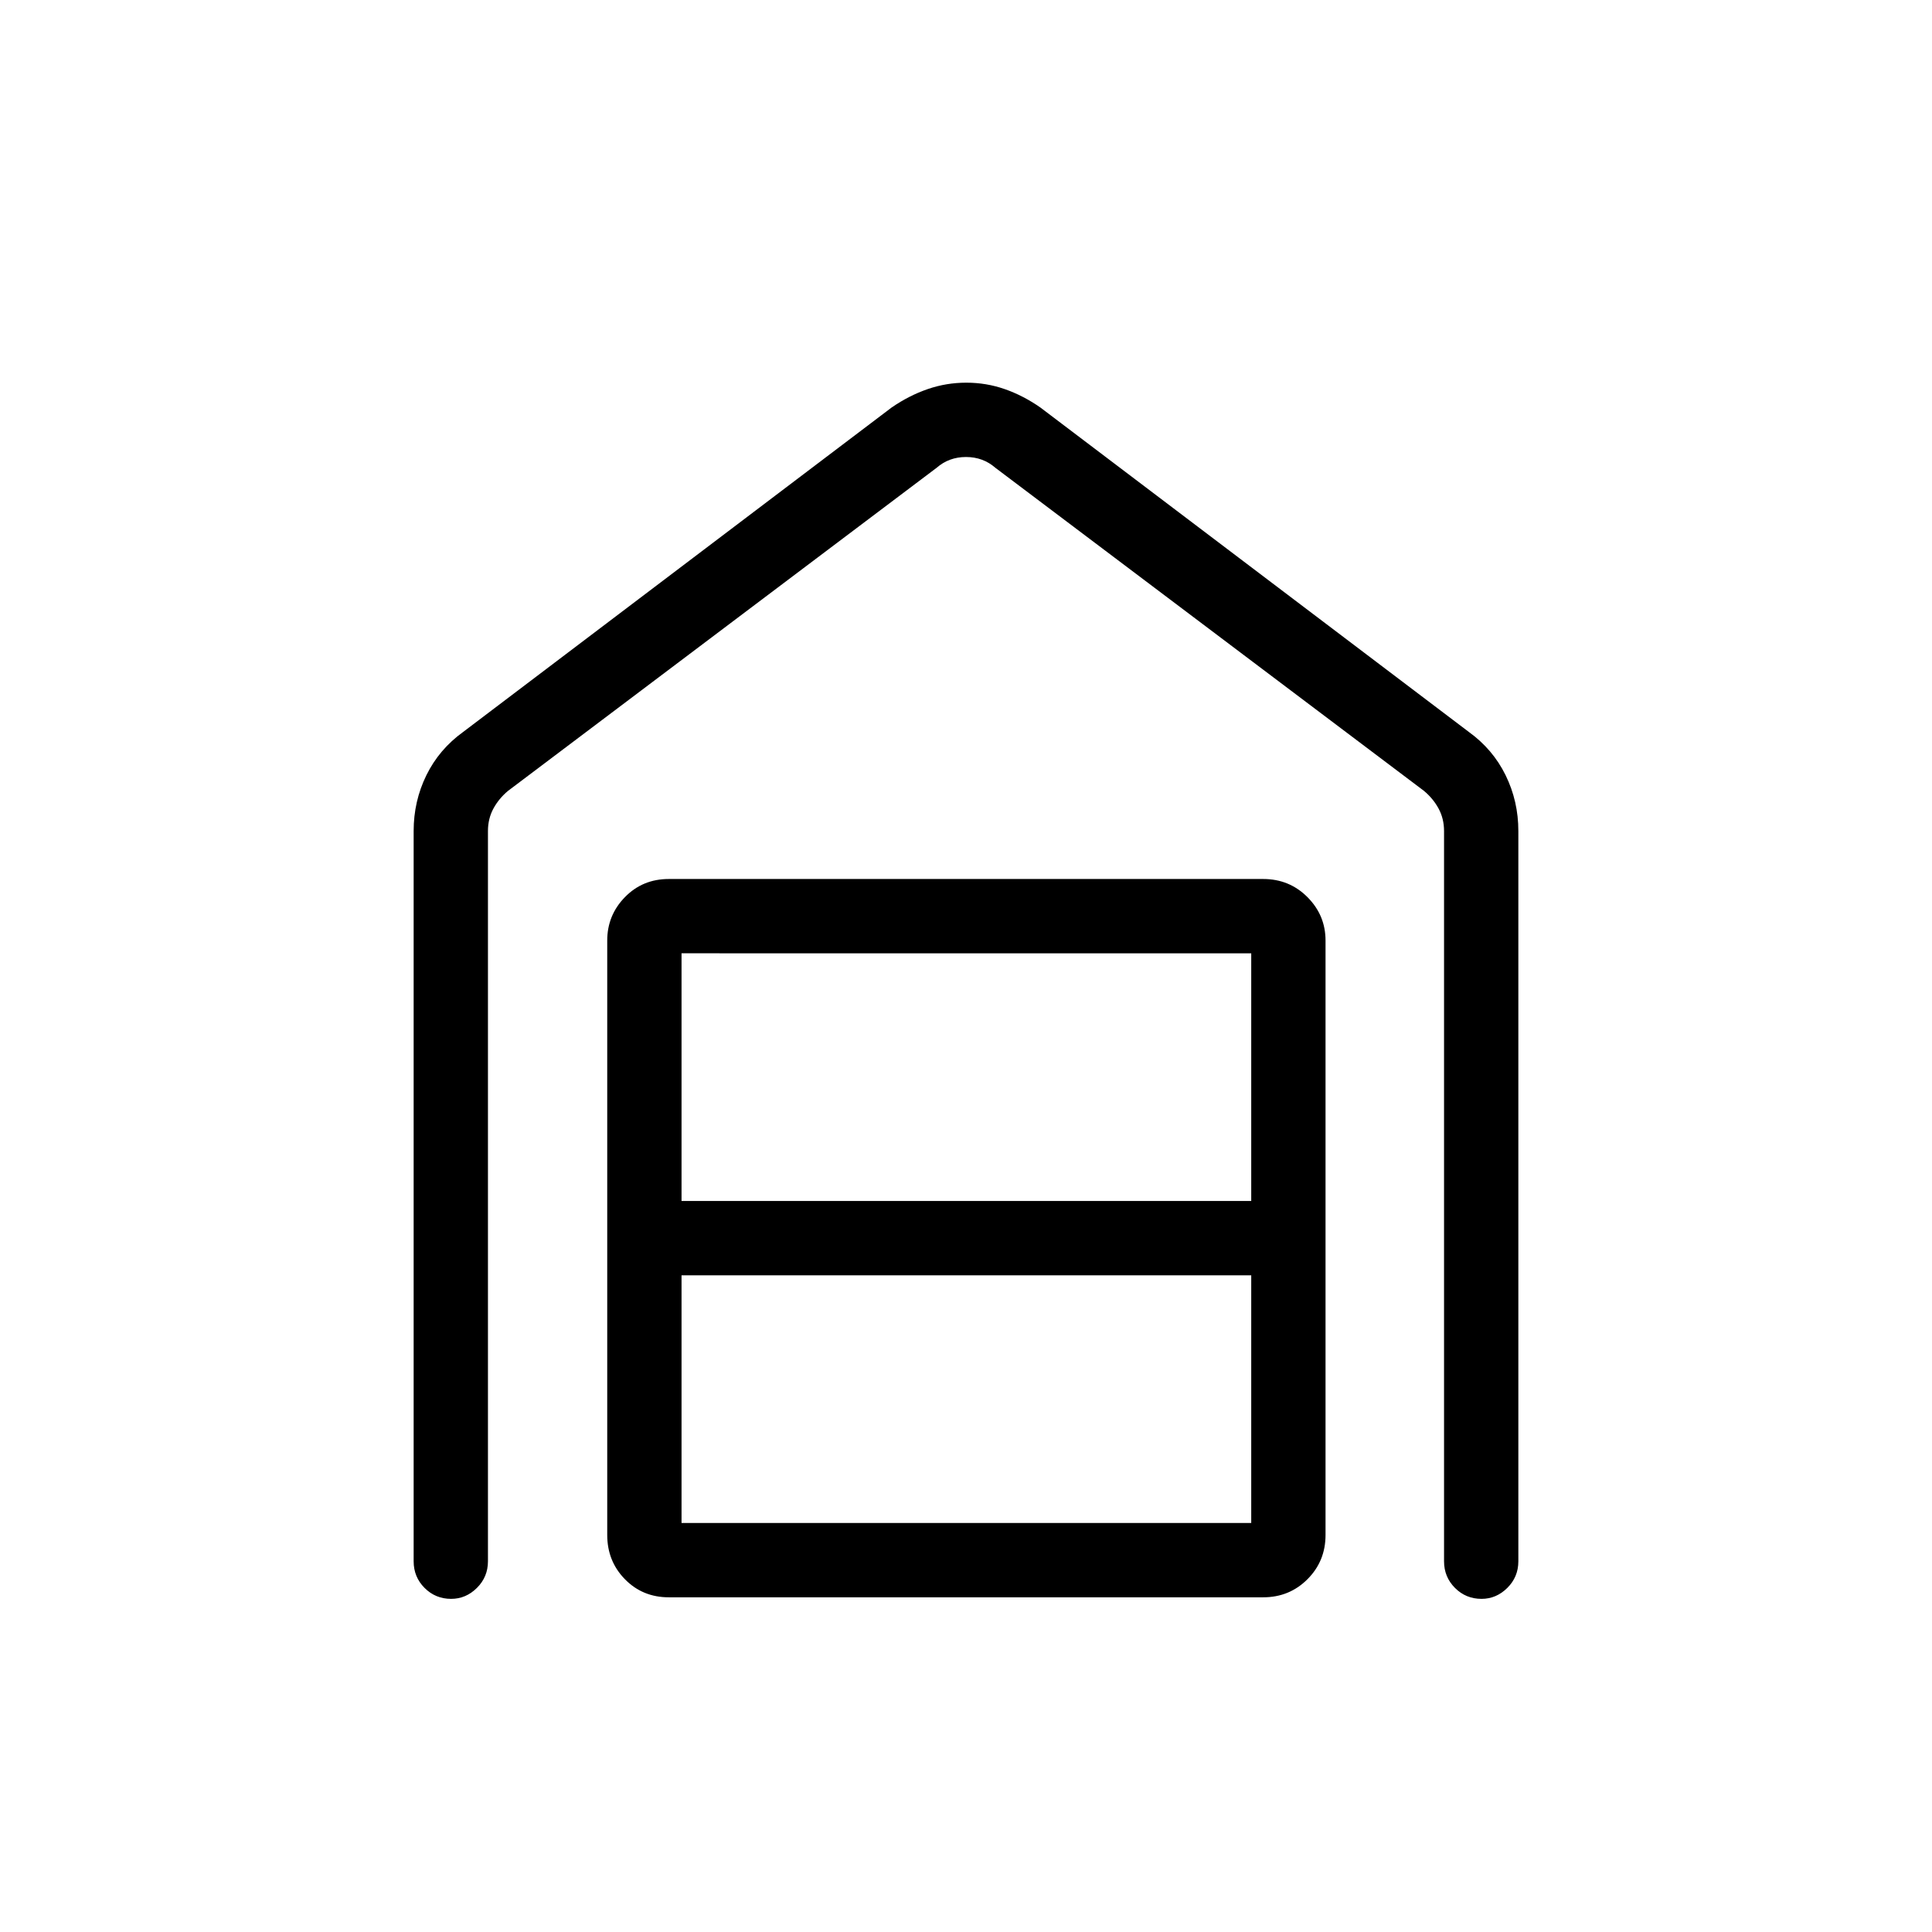 <svg xmlns="http://www.w3.org/2000/svg" height="24" viewBox="0 -960 960 960" width="24"><path d="M480.15-769.85q9.93 0 19.05 3.18 9.13 3.17 17.72 9.13l212.93 161.23q11.97 8.65 18.29 21.54 6.32 12.89 6.32 27.69v362.89q0 7.77-5.48 13.21-5.48 5.44-12.81 5.44-7.79 0-13.21-5.44-5.42-5.44-5.42-13.21v-362.85q0-6.15-2.69-11.15-2.7-5-7.31-8.85l-212.92-160.5q-6.16-5.38-14.62-5.38-8.46 0-14.62 5.38l-212.92 160.5q-4.61 3.85-7.31 8.85-2.69 5-2.69 11.15v362.85q0 7.77-5.48 13.21-5.48 5.44-12.81 5.44-7.79 0-13.21-5.44-5.42-5.44-5.42-13.21v-362.89q0-14.8 6.32-27.69t18.29-21.54l212.93-161.23q8.69-5.96 17.92-9.13 9.23-3.18 19.15-3.18Zm-141.5 566.62h283.08v-123.08H338.65v123.08Zm0-160h283.08v-123.08H338.65v123.08Zm-6.34 196.92q-13 0-21.79-8.98t-8.79-21.98v-295.38q0-12.56 8.79-21.57t21.79-9.01h295.38q13 0 21.98 9.01t8.98 21.57v295.38q0 13-8.98 21.98t-21.98 8.98H332.31Z"/></svg>